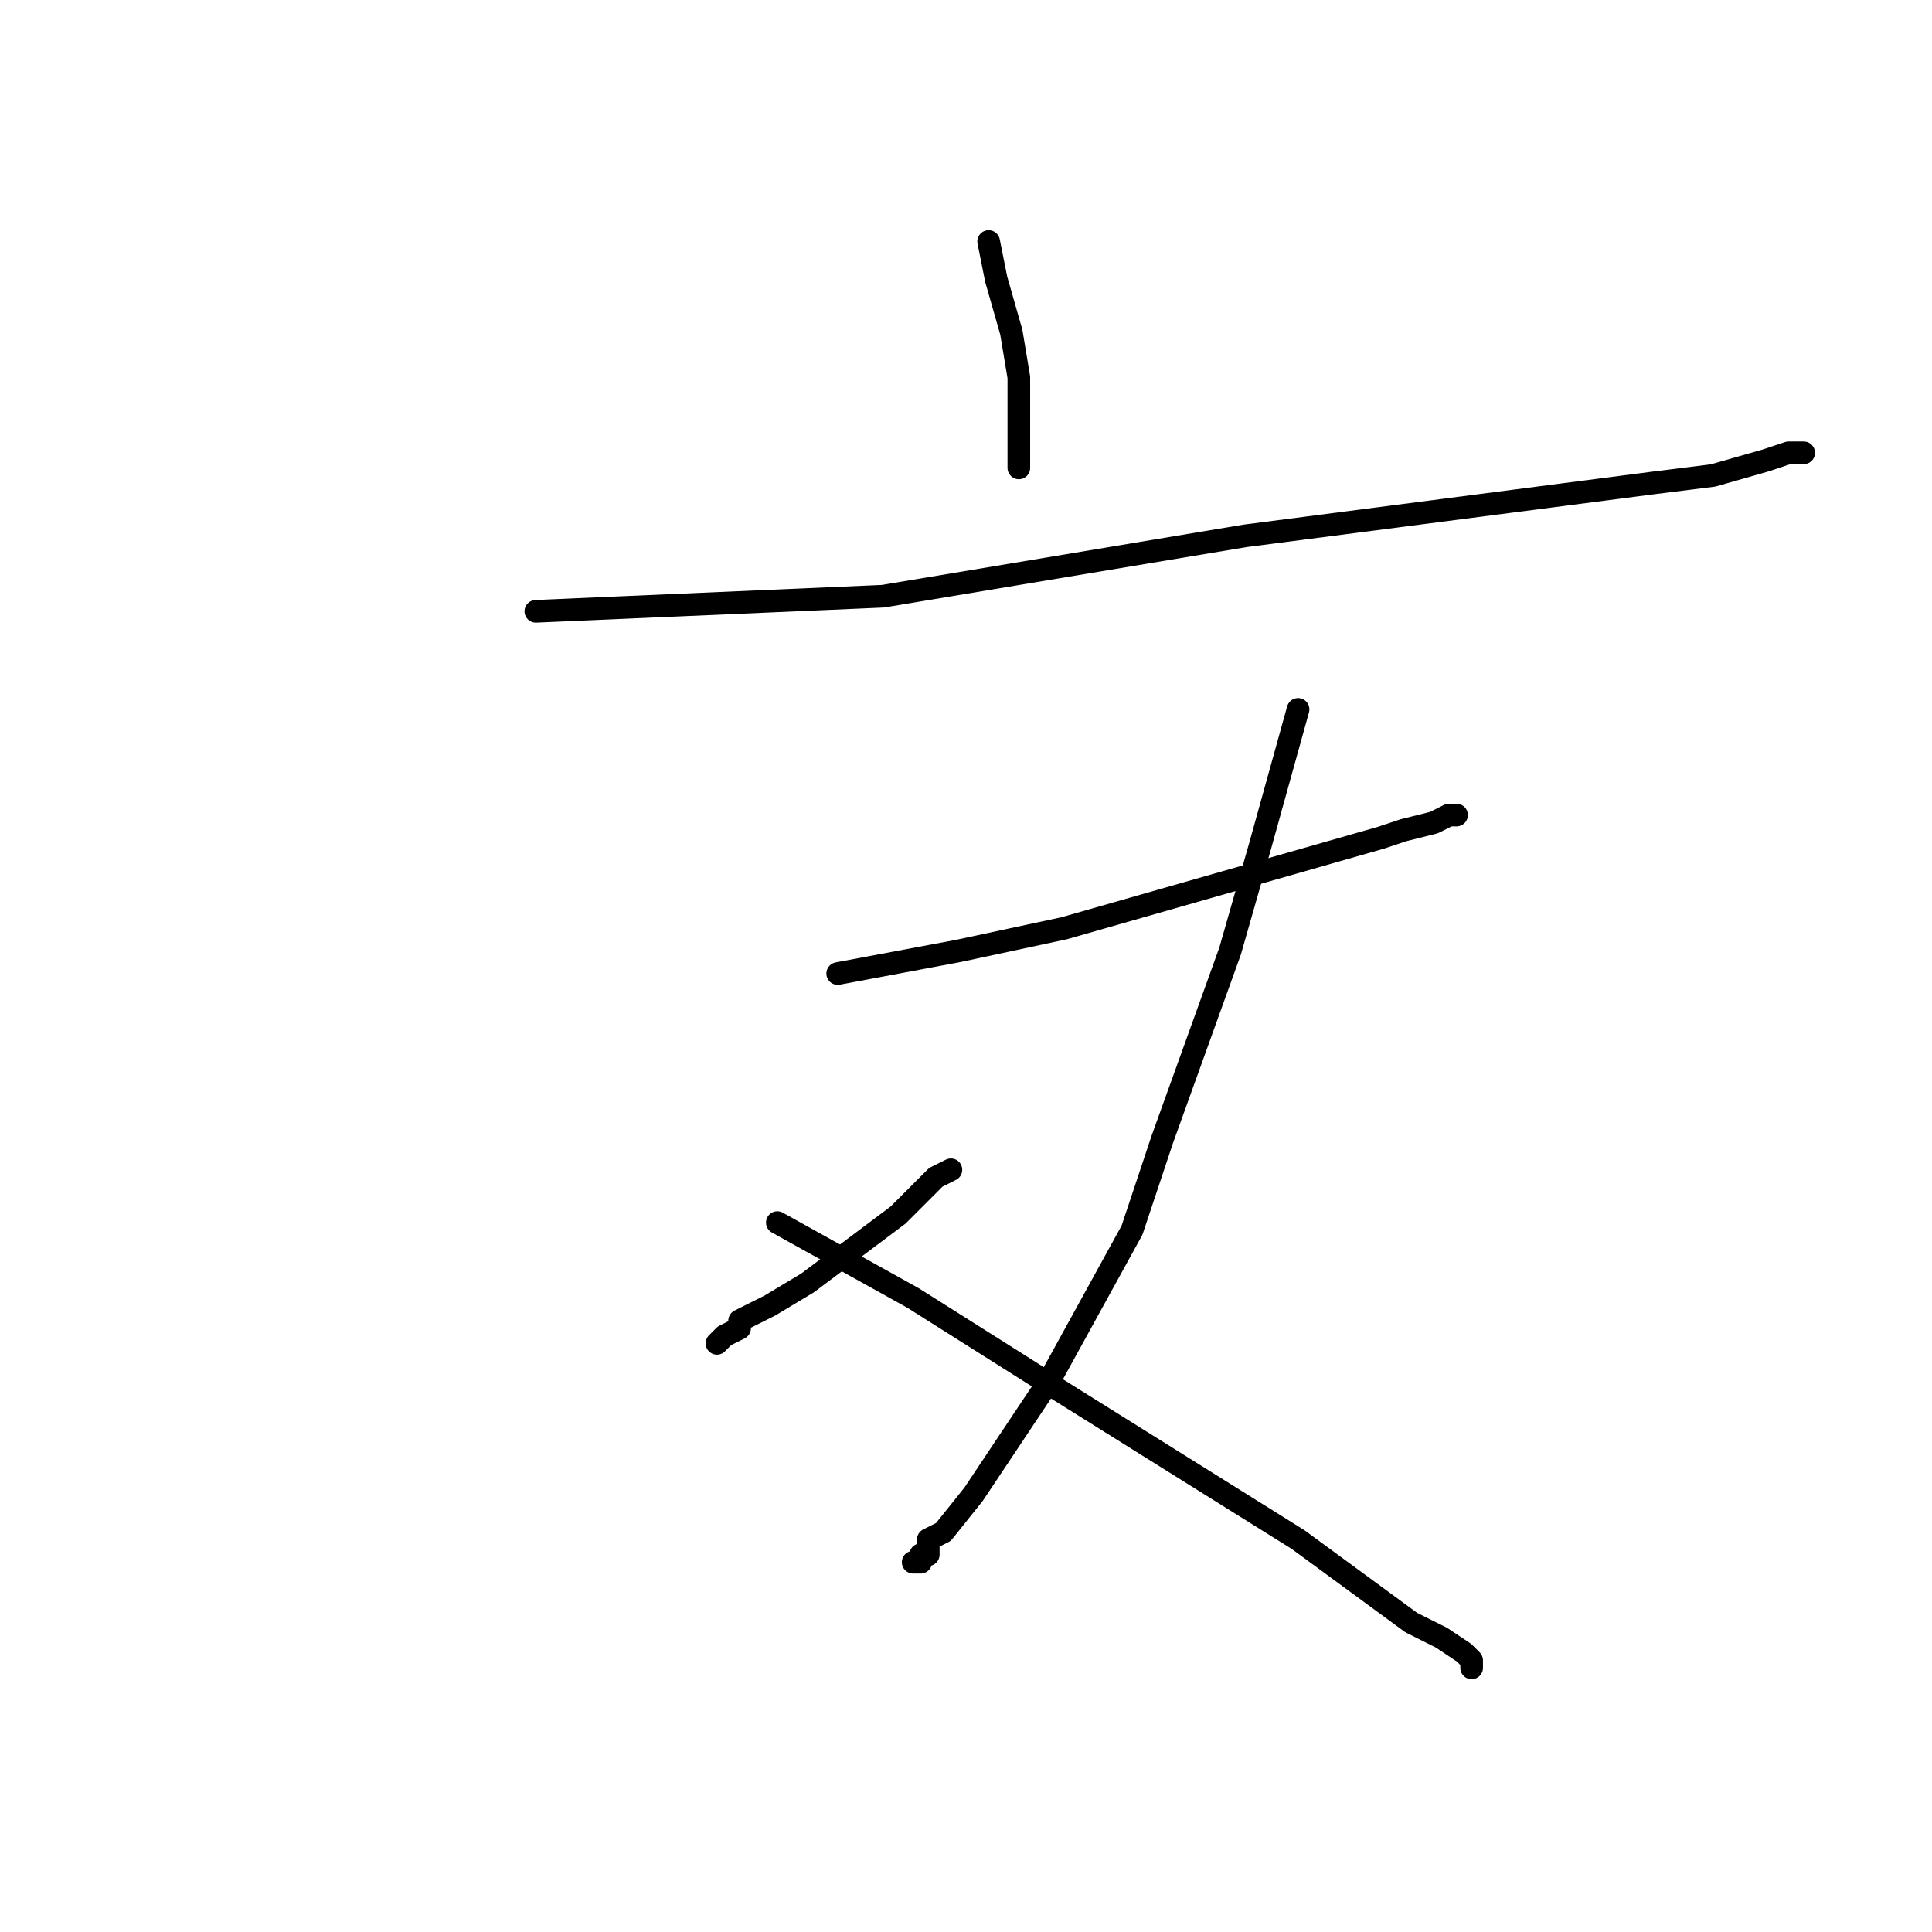 <?xml version="1.0" standalone="no"?>
    <svg width="256" height="256" xmlns="http://www.w3.org/2000/svg" version="1.1">
    <polyline stroke="black" stroke-width="3" stroke-linecap="round" fill="transparent" stroke-linejoin="round" points="131 32 132 37 134 44 135 50 135 53 135 55 135 58 135 60 135 61 135 62 135 62 " />
        <polyline stroke="black" stroke-width="3" stroke-linecap="round" fill="transparent" stroke-linejoin="round" points="71 81 117 79 165 71 219 64 227 63 234 61 237 60 238 60 239 60 239 60 " />
        <polyline stroke="black" stroke-width="3" stroke-linecap="round" fill="transparent" stroke-linejoin="round" points="111 129 127 126 141 123 169 115 183 111 186 110 190 109 192 108 193 108 193 108 " />
        <polyline stroke="black" stroke-width="3" stroke-linecap="round" fill="transparent" stroke-linejoin="round" points="172 94 167 112 163 126 154 151 150 163 139 183 131 195 129 198 125 203 123 204 123 205 123 206 122 206 122 207 121 207 121 207 " />
        <polyline stroke="black" stroke-width="3" stroke-linecap="round" fill="transparent" stroke-linejoin="round" points="126 155 124 156 119 161 111 167 107 170 102 173 98 175 98 176 96 177 95 178 95 178 " />
        <polyline stroke="black" stroke-width="3" stroke-linecap="round" fill="transparent" stroke-linejoin="round" points="103 162 121 172 140 184 172 204 187 215 191 217 194 219 195 220 195 220 195 221 195 221 " />
        </svg>